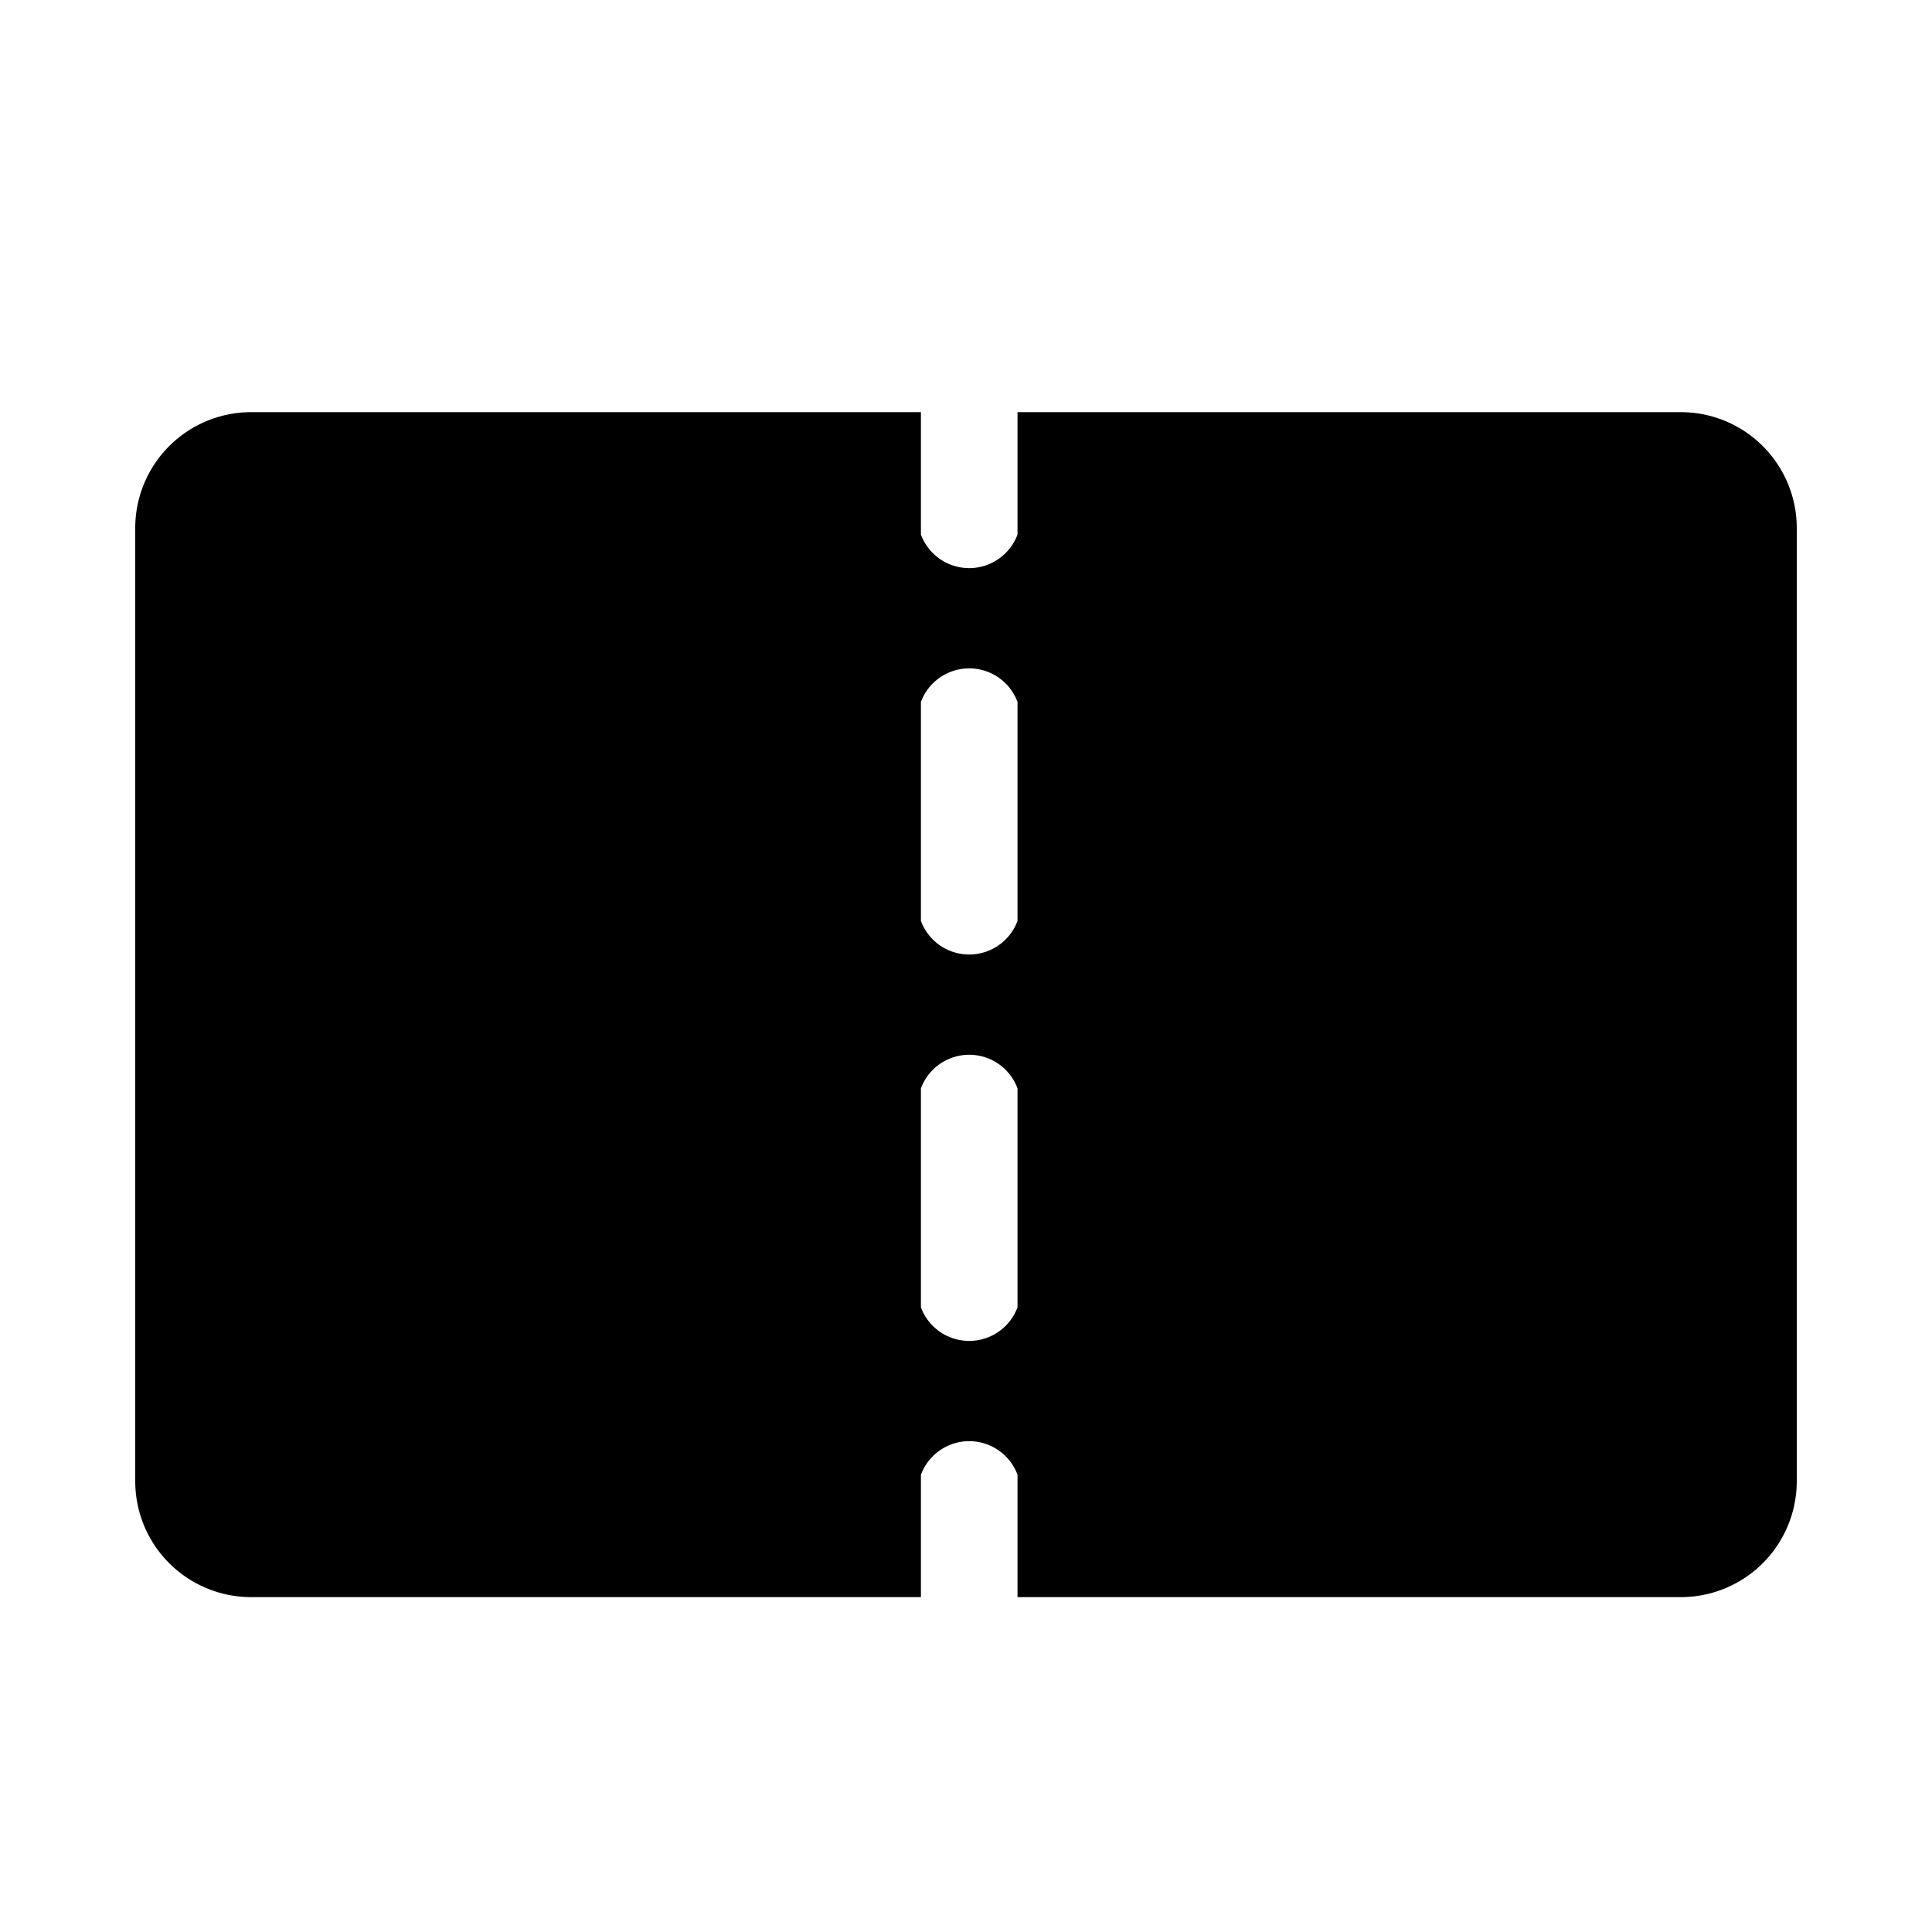 <svg xmlns="http://www.w3.org/2000/svg" viewBox="0 0 30 30"><path d="M26.1,6.4H15.8V8.3a.8.8,0,0,1-1.5,0V6.4H3.9A1.8,1.8,0,0,0,2.1,8.2V23a1.8,1.8,0,0,0,1.8,1.8H14.3V22.9a.8.8,0,0,1,1.5,0v1.9H26.1A1.8,1.8,0,0,0,27.9,23V8.2A1.8,1.8,0,0,0,26.1,6.4ZM15.8,20.3a.8.8,0,0,1-1.5,0V16.9a.8.8,0,0,1,1.5,0Zm0-6a.8.8,0,0,1-1.5,0V10.9a.8.8,0,0,1,1.5,0Z"/></svg>
